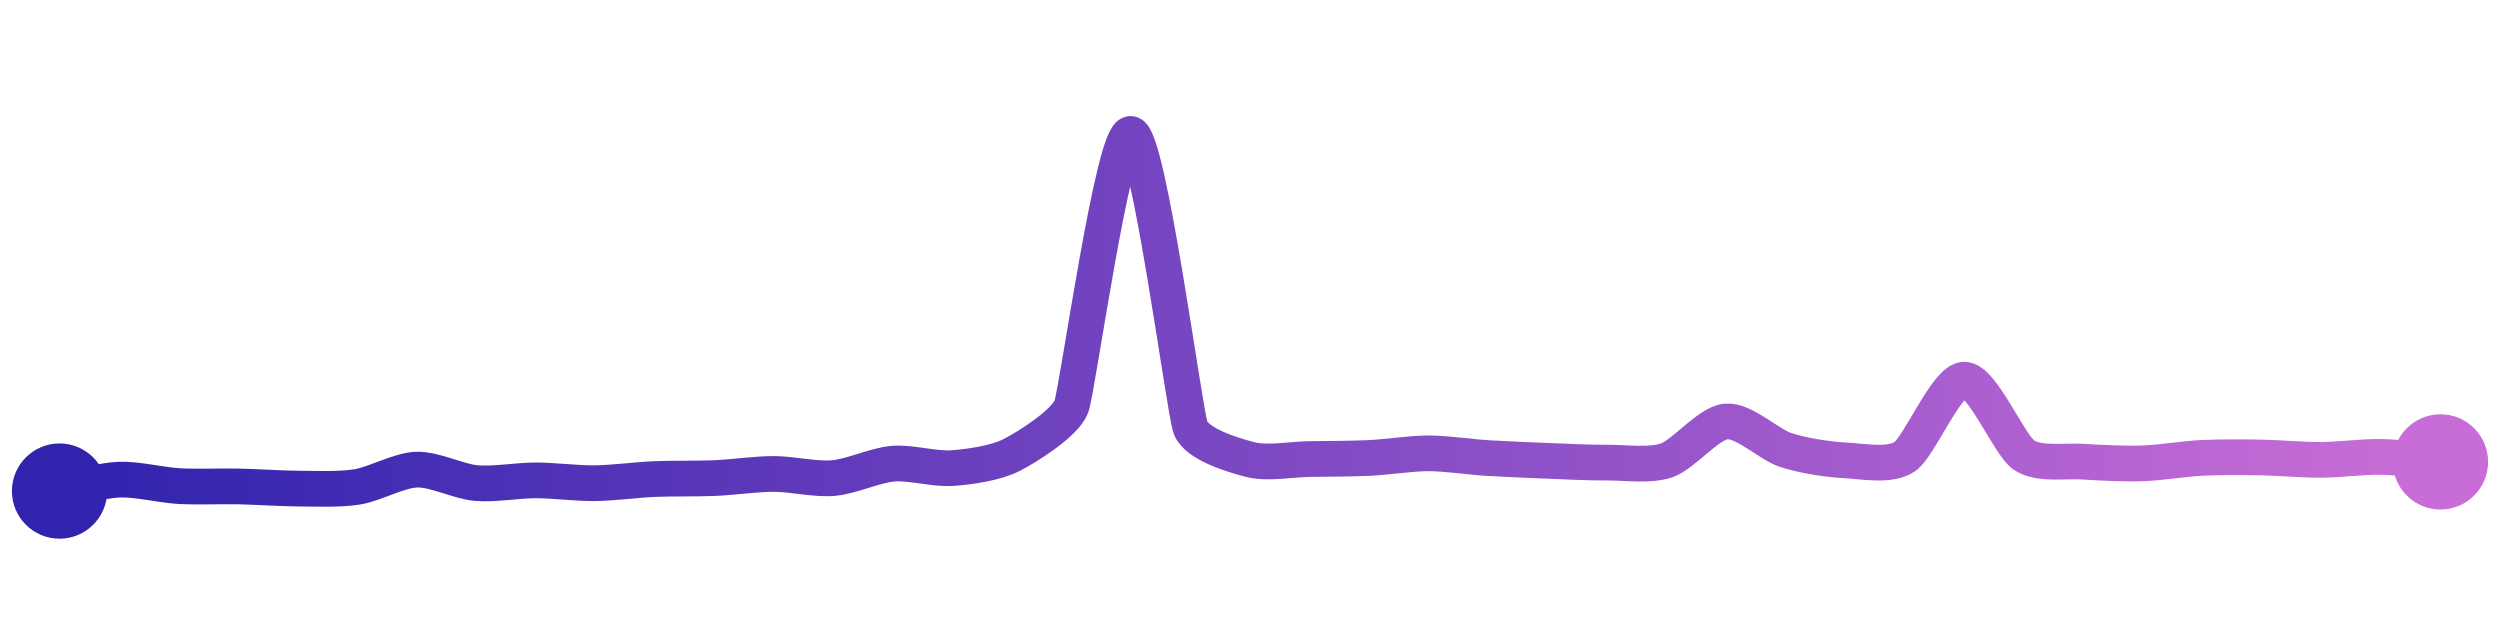 <svg width="200" height="50" viewBox="0 0 210 50" xmlns="http://www.w3.org/2000/svg">
    <defs>
        <linearGradient x1="0%" y1="0%" x2="100%" y2="0%" id="a">
            <stop stop-color="#3023AE" offset="0%"/>
            <stop stop-color="#C86DD7" offset="100%"/>
        </linearGradient>
    </defs>
    <path stroke="url(#a)"
          stroke-width="3"
          stroke-linejoin="round"
          stroke-linecap="round"
          d="M5 40 C 6.47 39.72, 8.5 39.1, 10 39.04 S 13.5 39.49, 15 39.58 S 18.5 39.58, 20 39.61 S 23.5 39.78, 25 39.79 S 28.52 39.89, 30 39.65 S 33.5 38.25, 35 38.2 S 38.51 39.2, 40 39.33 S 43.5 39.1, 45 39.1 S 48.5 39.36, 50 39.34 S 53.5 39.05, 55 38.99 S 58.5 38.97, 60 38.91 S 63.5 38.56, 65 38.56 S 68.51 39.04, 70 38.91 S 73.51 37.83, 75 37.7 S 78.5 38.18, 80 38.07 S 83.67 37.65, 85 36.96 S 89.48 34.3, 90 32.89 S 93.52 9.74, 95 10 S 99.48 33.25, 100 34.66 S 103.55 36.97, 105 37.35 S 108.5 37.33, 110 37.31 S 113.5 37.29, 115 37.22 S 118.5 36.83, 120 36.83 S 123.5 37.14, 125 37.23 S 128.5 37.4, 130 37.46 S 133.5 37.62, 135 37.61 S 138.58 37.91, 140 37.42 S 143.51 34.28, 145 34.15 S 148.57 36.08, 150 36.55 S 153.5 37.34, 155 37.42 S 158.76 37.95, 160 37.11 S 163.5 30.66, 165 30.64 S 168.76 36.12, 170 36.97 S 173.5 37.43, 175 37.53 S 178.5 37.72, 180 37.67 S 183.5 37.28, 185 37.21 S 188.5 37.15, 190 37.18 S 193.5 37.39, 195 37.38 S 198.5 37.1, 200 37.13 S 203.51 37.42, 205 37.55"
          fill="none"/>
    <circle r="4" cx="5" cy="40" fill="#3023AE"/>
    <circle r="4" cx="205" cy="37.55" fill="#C86DD7"/>      
</svg>